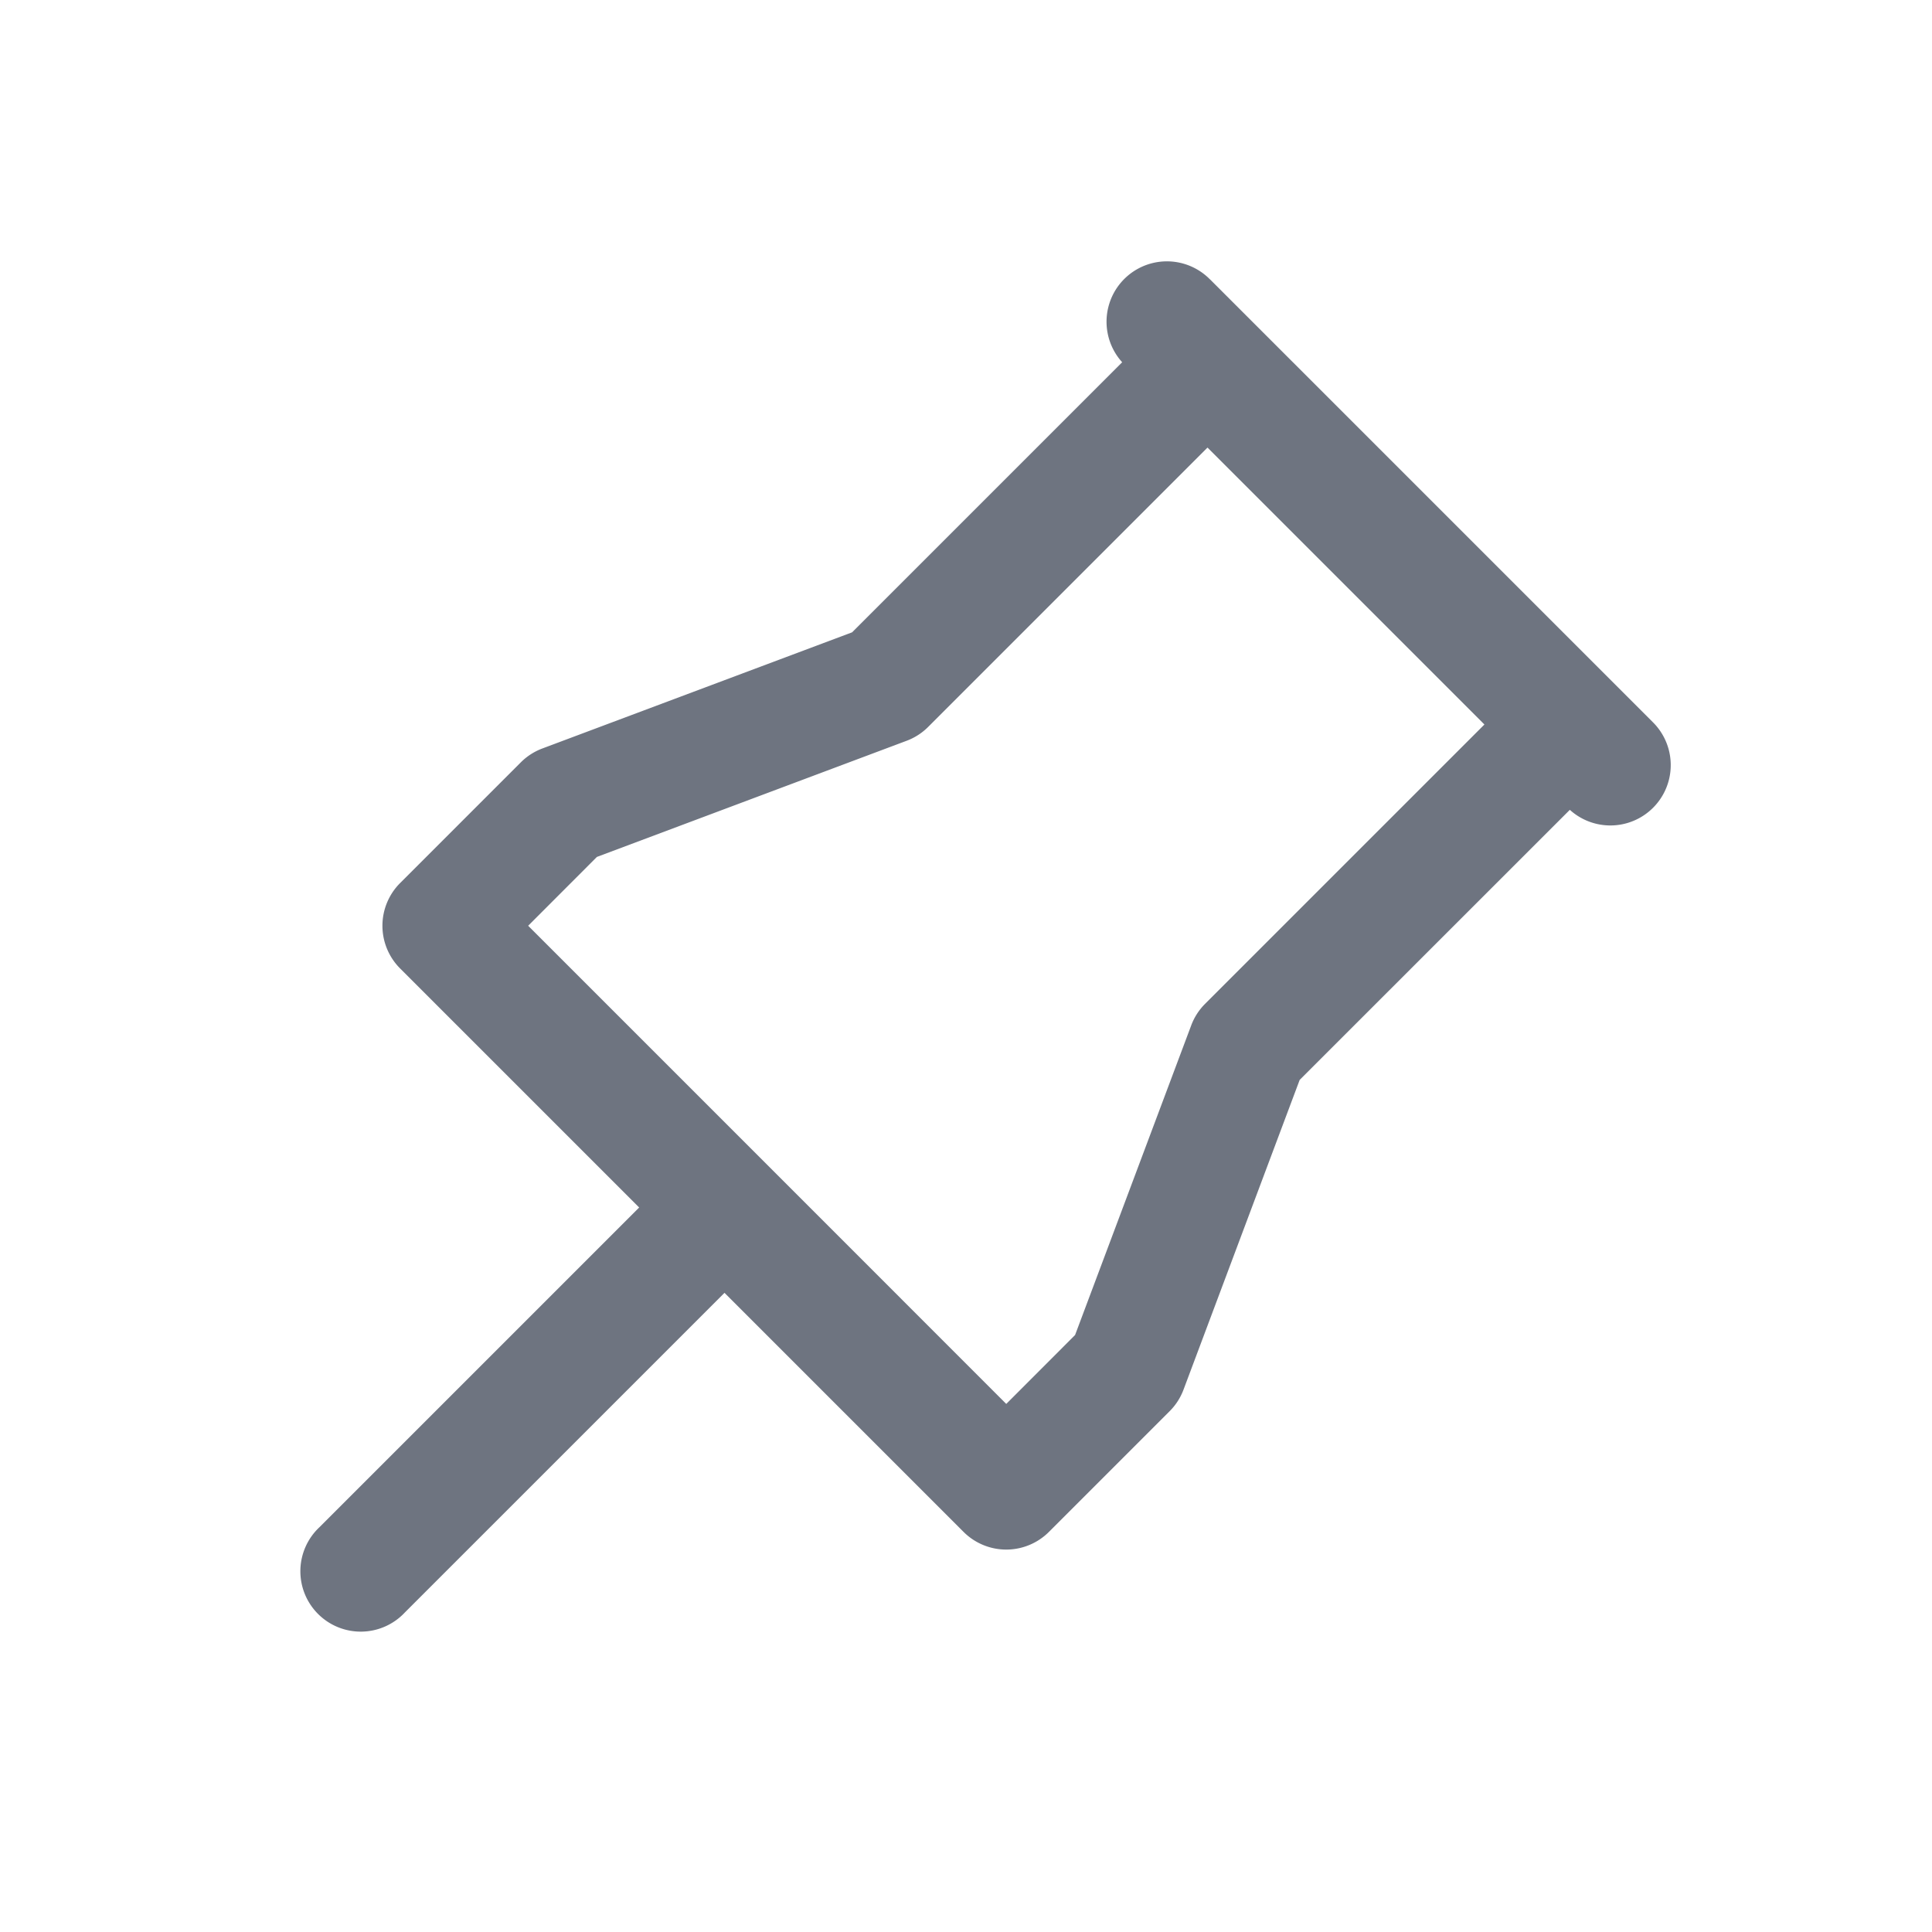 <svg width="24" height="24" fill="none" xmlns="http://www.w3.org/2000/svg"><path fill-rule="evenodd" clip-rule="evenodd" d="M15.03 3.47a.75.75 0 0 0-1.09 1.03l-3.355 3.355-3.848 1.443a.75.75 0 0 0-.267.172l-1.5 1.5a.75.75 0 0 0 0 1.06L7.94 15l-3.97 3.97a.75.75 0 1 0 1.06 1.06L9 16.06l2.97 2.97a.75.75 0 0 0 1.06 0l1.5-1.5a.748.748 0 0 0 .172-.267l1.443-3.848 3.356-3.355a.75.75 0 0 0 1.03-1.09l-.5-.5-4.5-4.5-.5-.5ZM15 5.56l-3.47 3.47a.75.75 0 0 1-.267.172l-3.848 1.443-.854.855 2.97 2.97 2.969 2.97.855-.856 1.443-3.847a.748.748 0 0 1 .172-.267L18.44 9 15 5.56Z" fill="#6E7480"/></svg>